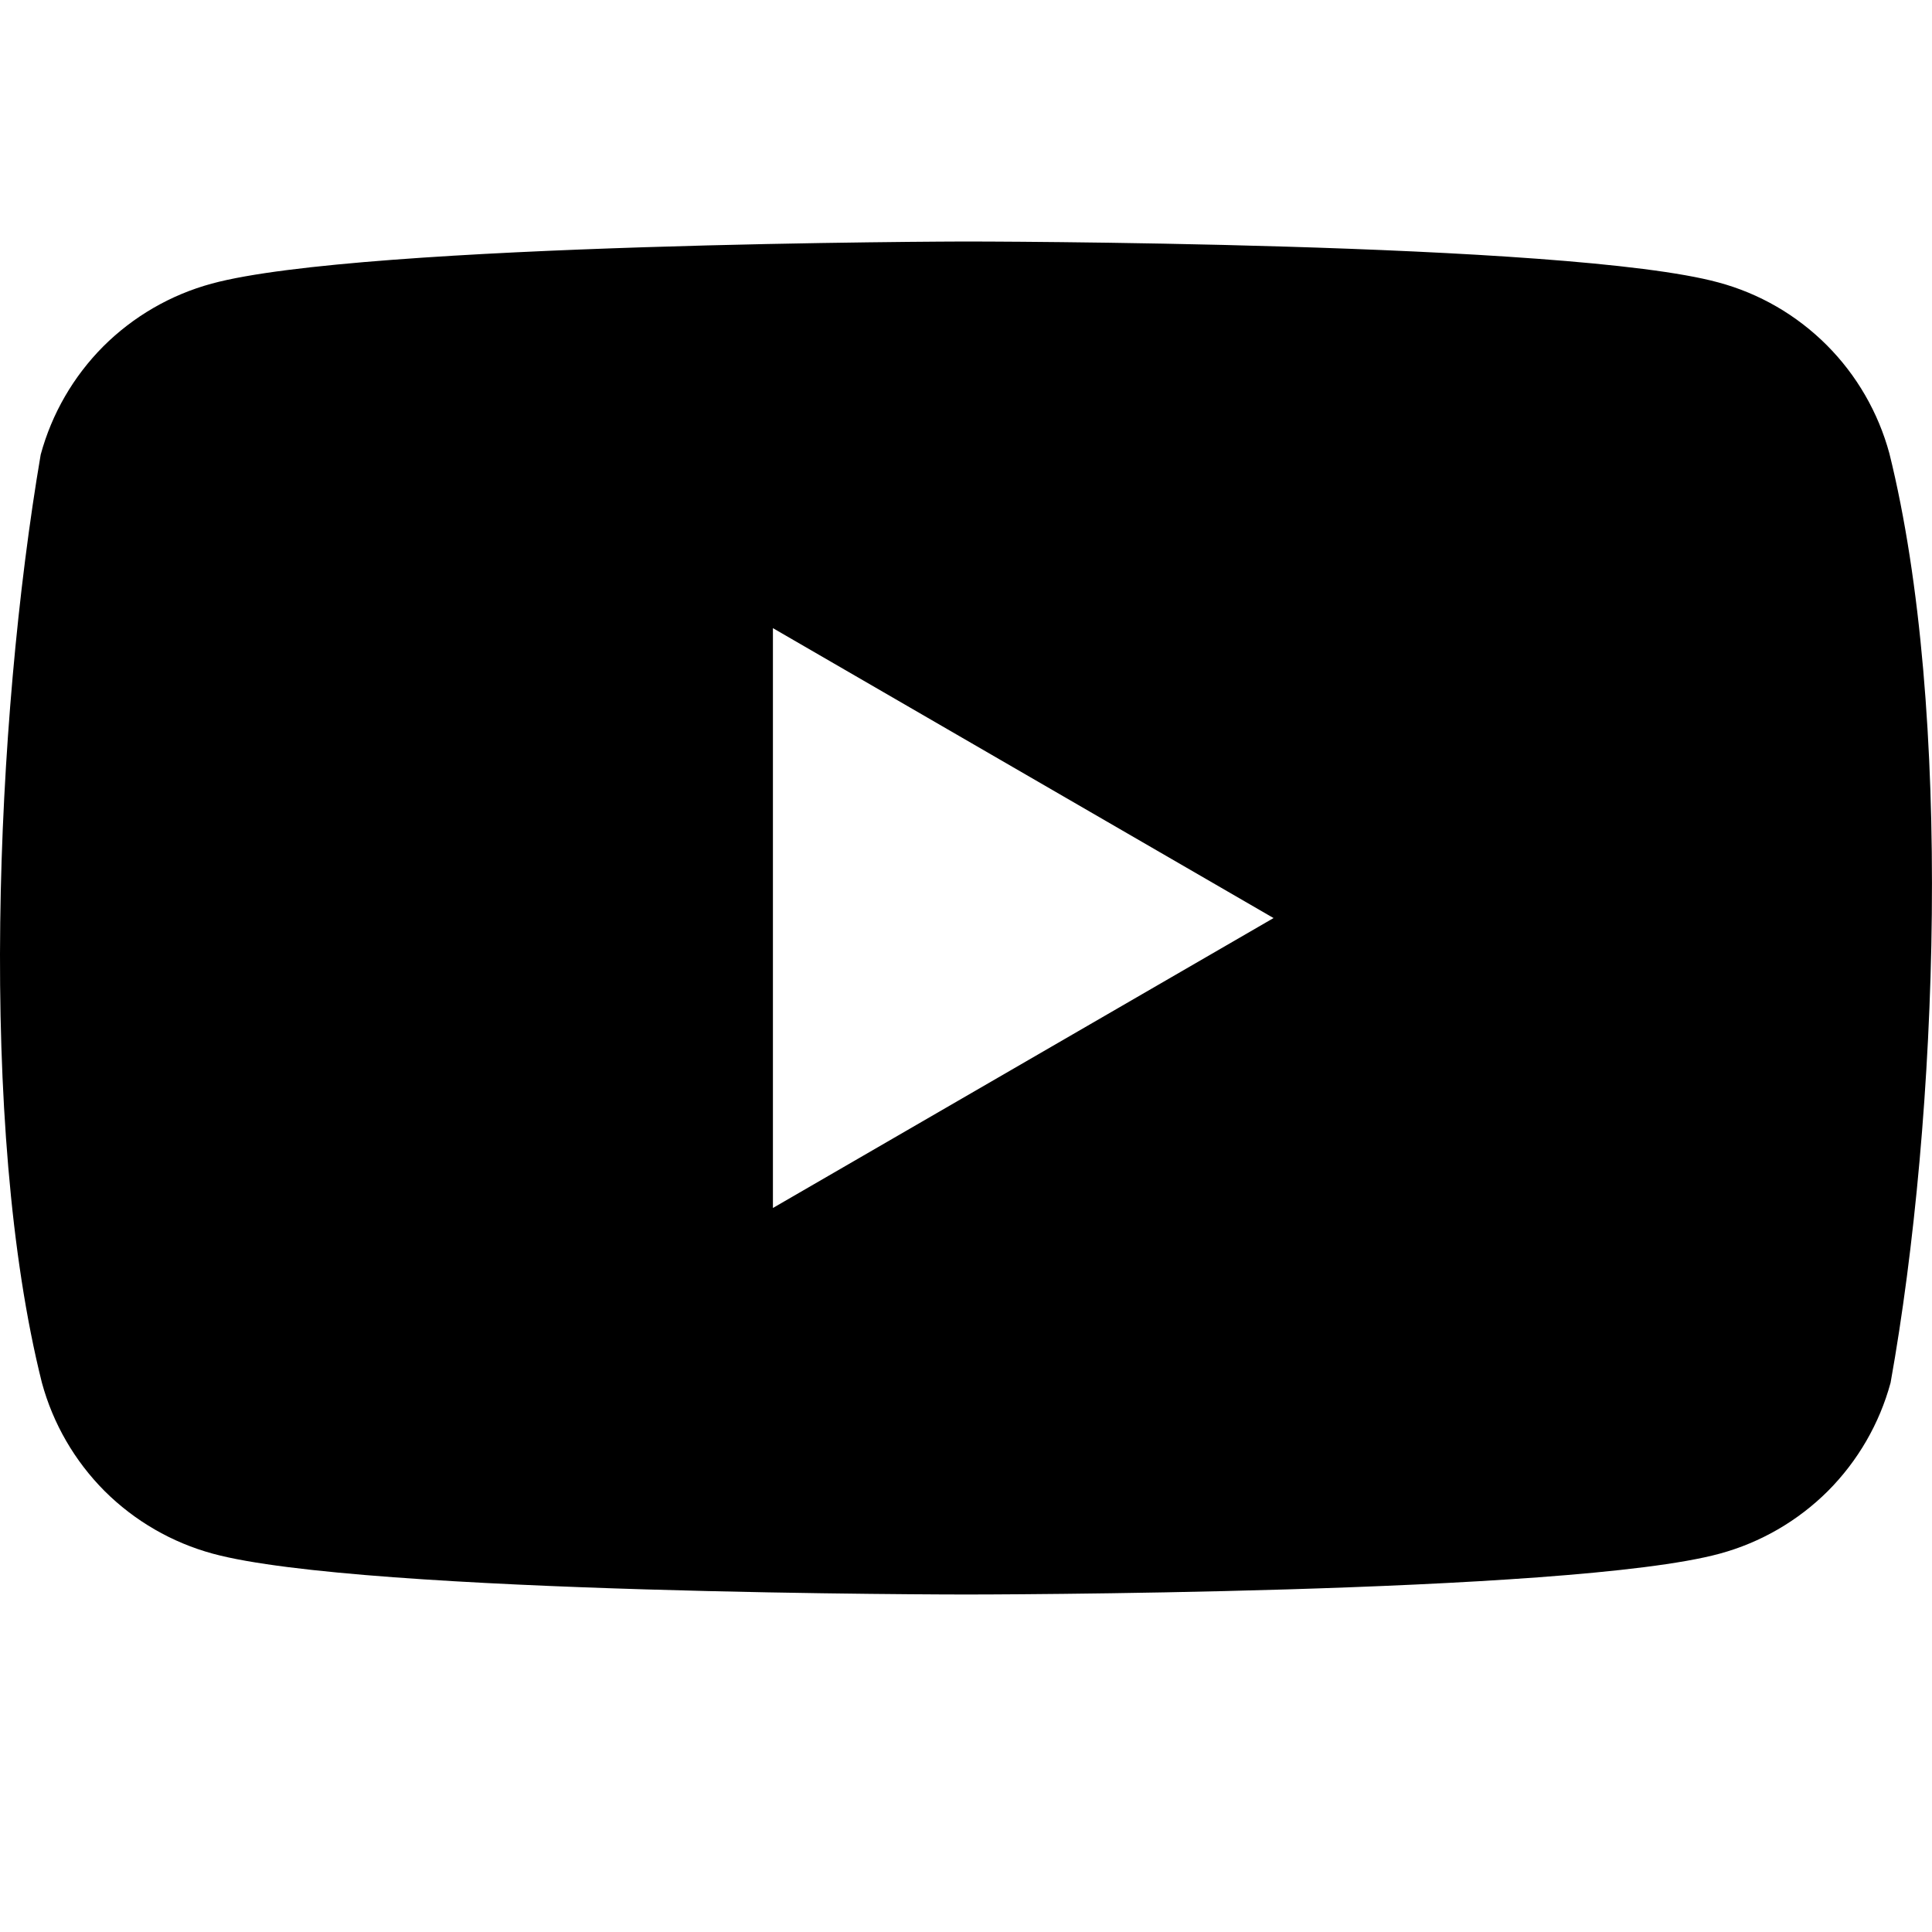 <svg viewBox="0 0 16 16" fill="none" xmlns="http://www.w3.org/2000/svg">
<g clip-path="url(#clip0)">
<path fill-rule="evenodd" clip-rule="evenodd" d="M15.128 2.858C15.376 3.106 15.555 3.416 15.647 3.755C16.175 5.882 16.053 9.241 15.657 11.451C15.565 11.79 15.386 12.099 15.138 12.348C14.889 12.596 14.58 12.775 14.241 12.867C12.999 13.205 8.002 13.205 8.002 13.205C8.002 13.205 3.005 13.205 1.763 12.867C1.424 12.775 1.115 12.596 0.866 12.348C0.618 12.099 0.439 11.79 0.347 11.451C-0.184 9.333 -0.039 5.971 0.337 3.765C0.429 3.426 0.608 3.117 0.856 2.868C1.105 2.62 1.414 2.441 1.753 2.349C2.995 2.01 7.992 2 7.992 2C7.992 2 12.989 2 14.231 2.339C14.57 2.43 14.879 2.609 15.128 2.858ZM10.547 7.603L6.401 10.004V5.202L10.547 7.603Z" fill="currentColor"/>
</g>
<defs>
<clipPath id="clip0">
<rect width="16" height="16" fill="currentColor"/>
</clipPath>
</defs>
</svg>
